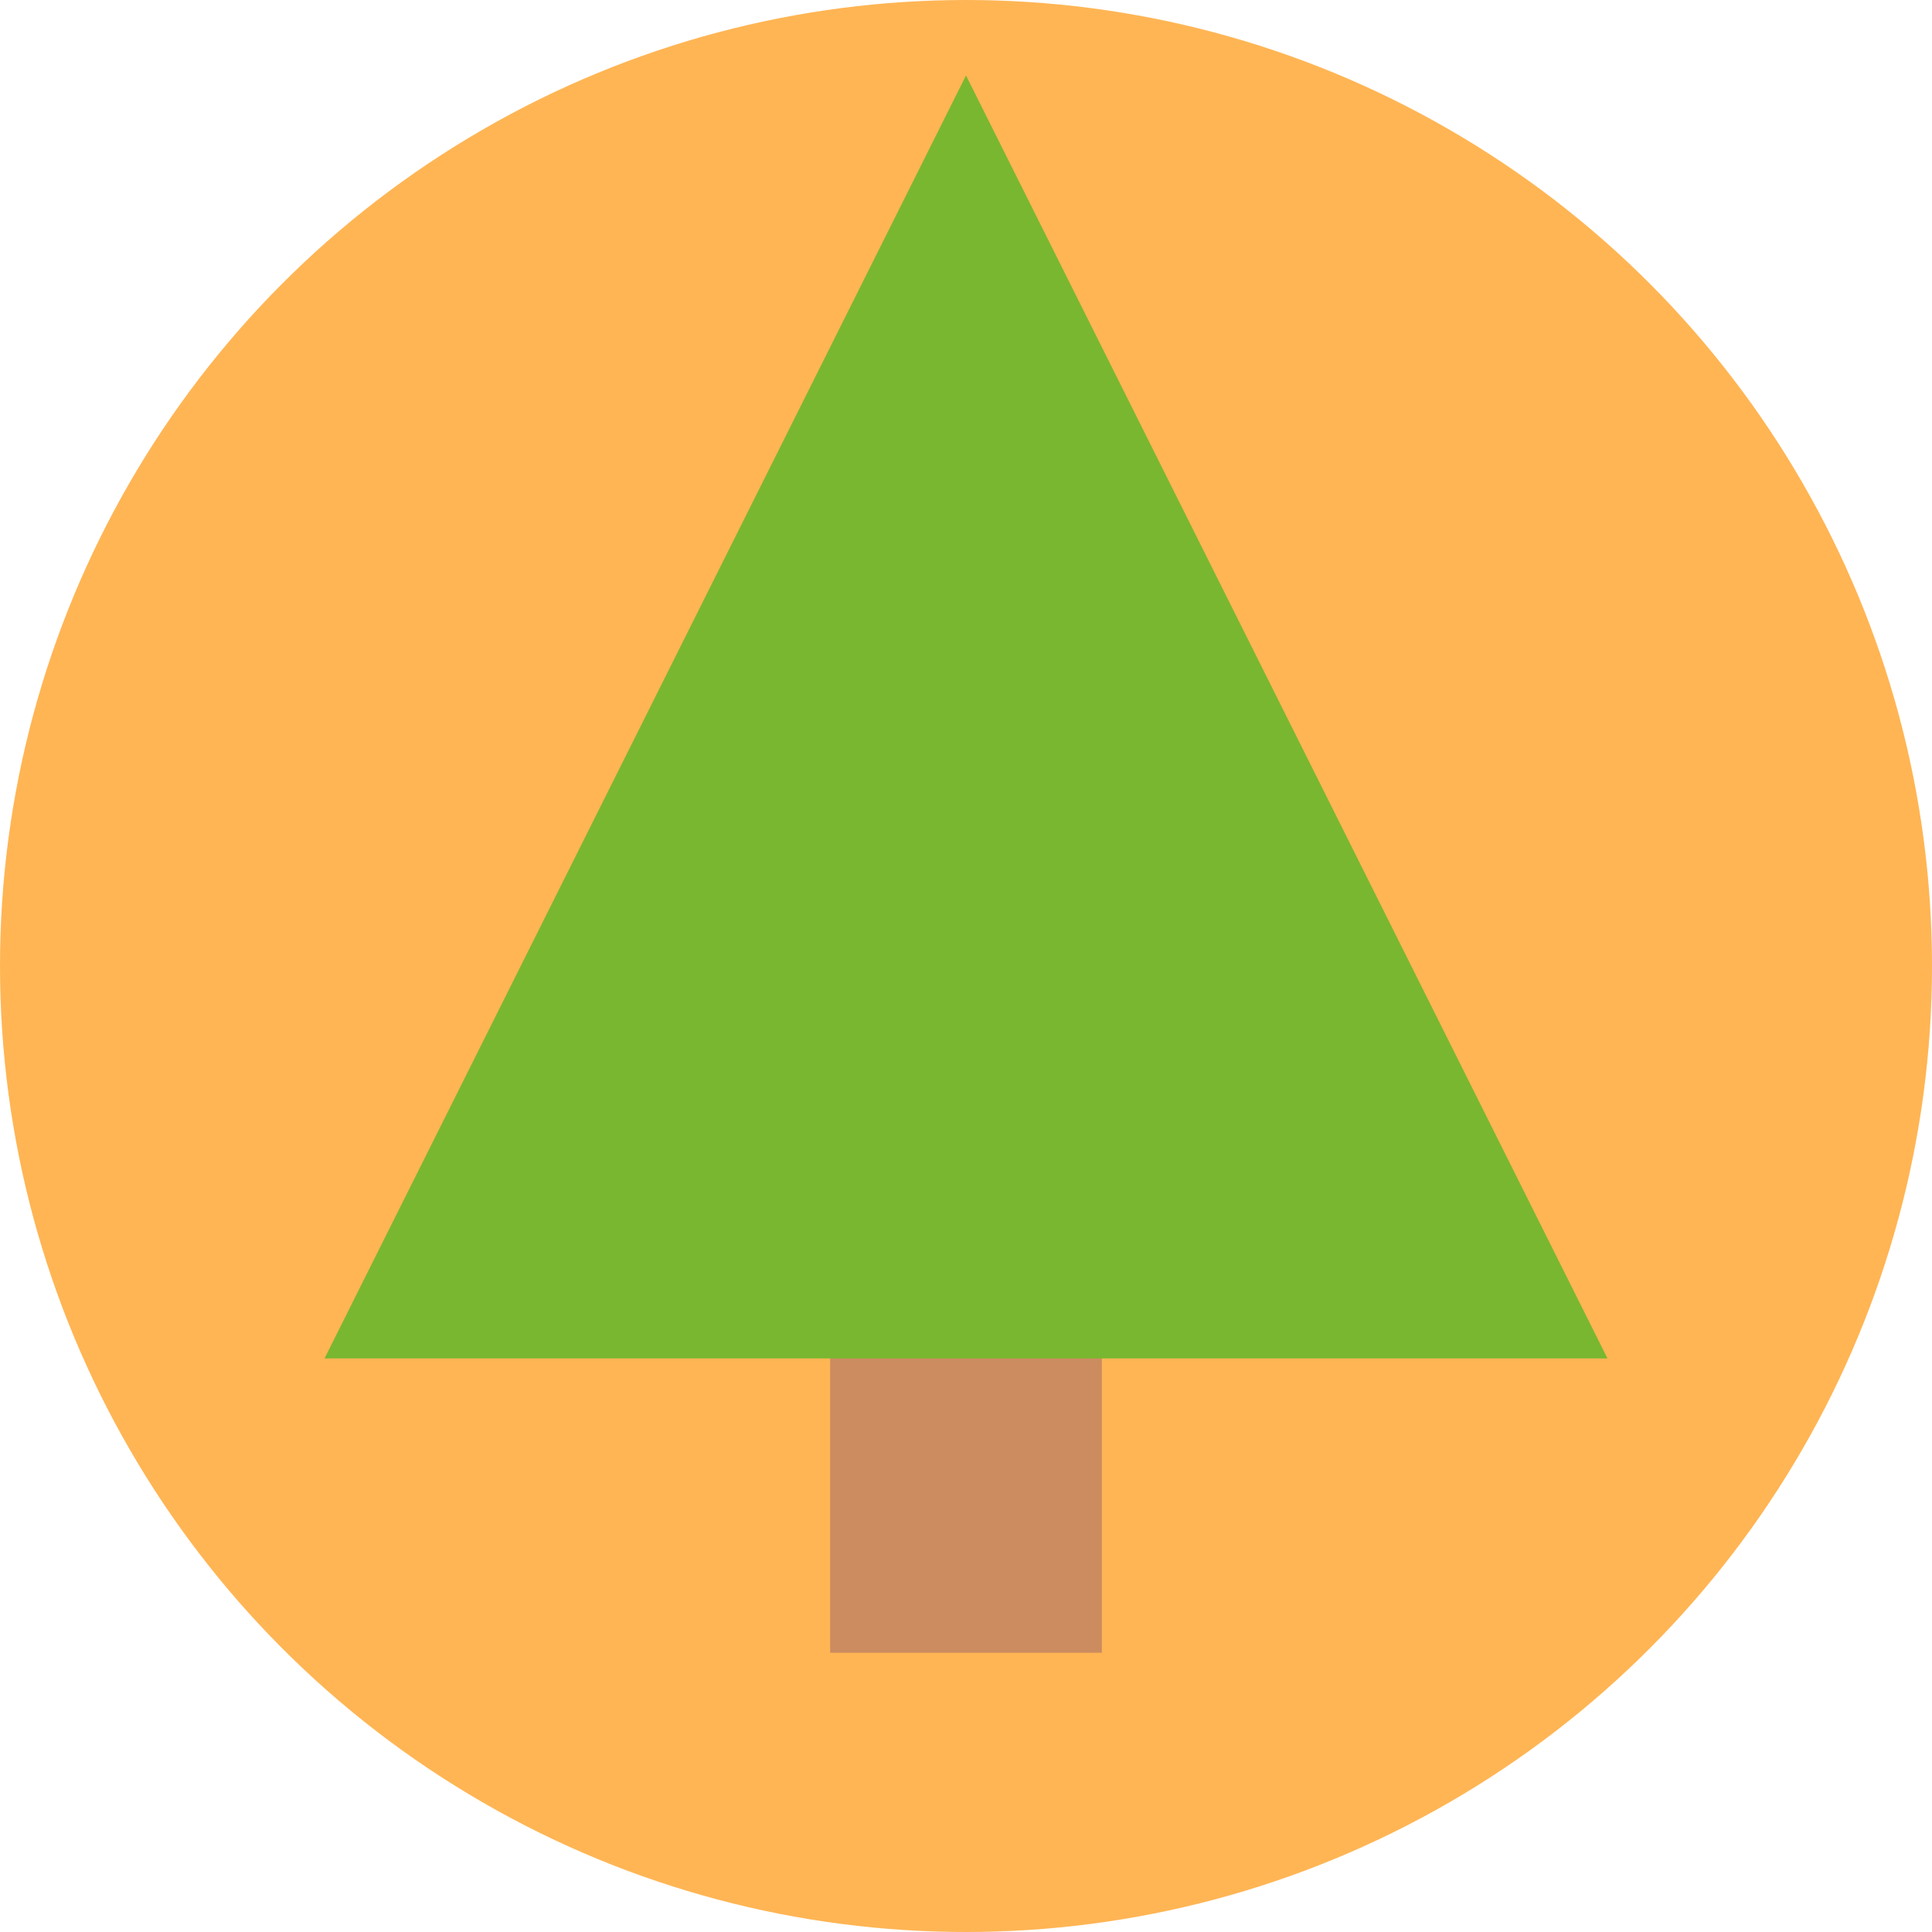 <?xml version="1.0" encoding="utf-8"?>
<!-- Generator: Adobe Illustrator 23.0.1, SVG Export Plug-In . SVG Version: 6.00 Build 0)  -->
<svg version="1.1" id="Layer_1" xmlns="http://www.w3.org/2000/svg" xmlns:xlink="http://www.w3.org/1999/xlink" x="0px" y="0px"
	 viewBox="0 0 256 256" style="enable-background:new 0 0 256 256;" xml:space="preserve">
<style type="text/css">
	.st0{fill:#FFB554;}
	.st1{fill:#CC8C60;}
	.st2{fill:#79B730;}
</style>
<circle id="XMLID_6_" class="st0" cx="128" cy="128" r="128"/>
<path class="st1" d="M110,165h36v54h-36V165z"/>
<path class="st2" d="M43,180l85-170l85,170H43z"/>
</svg>
